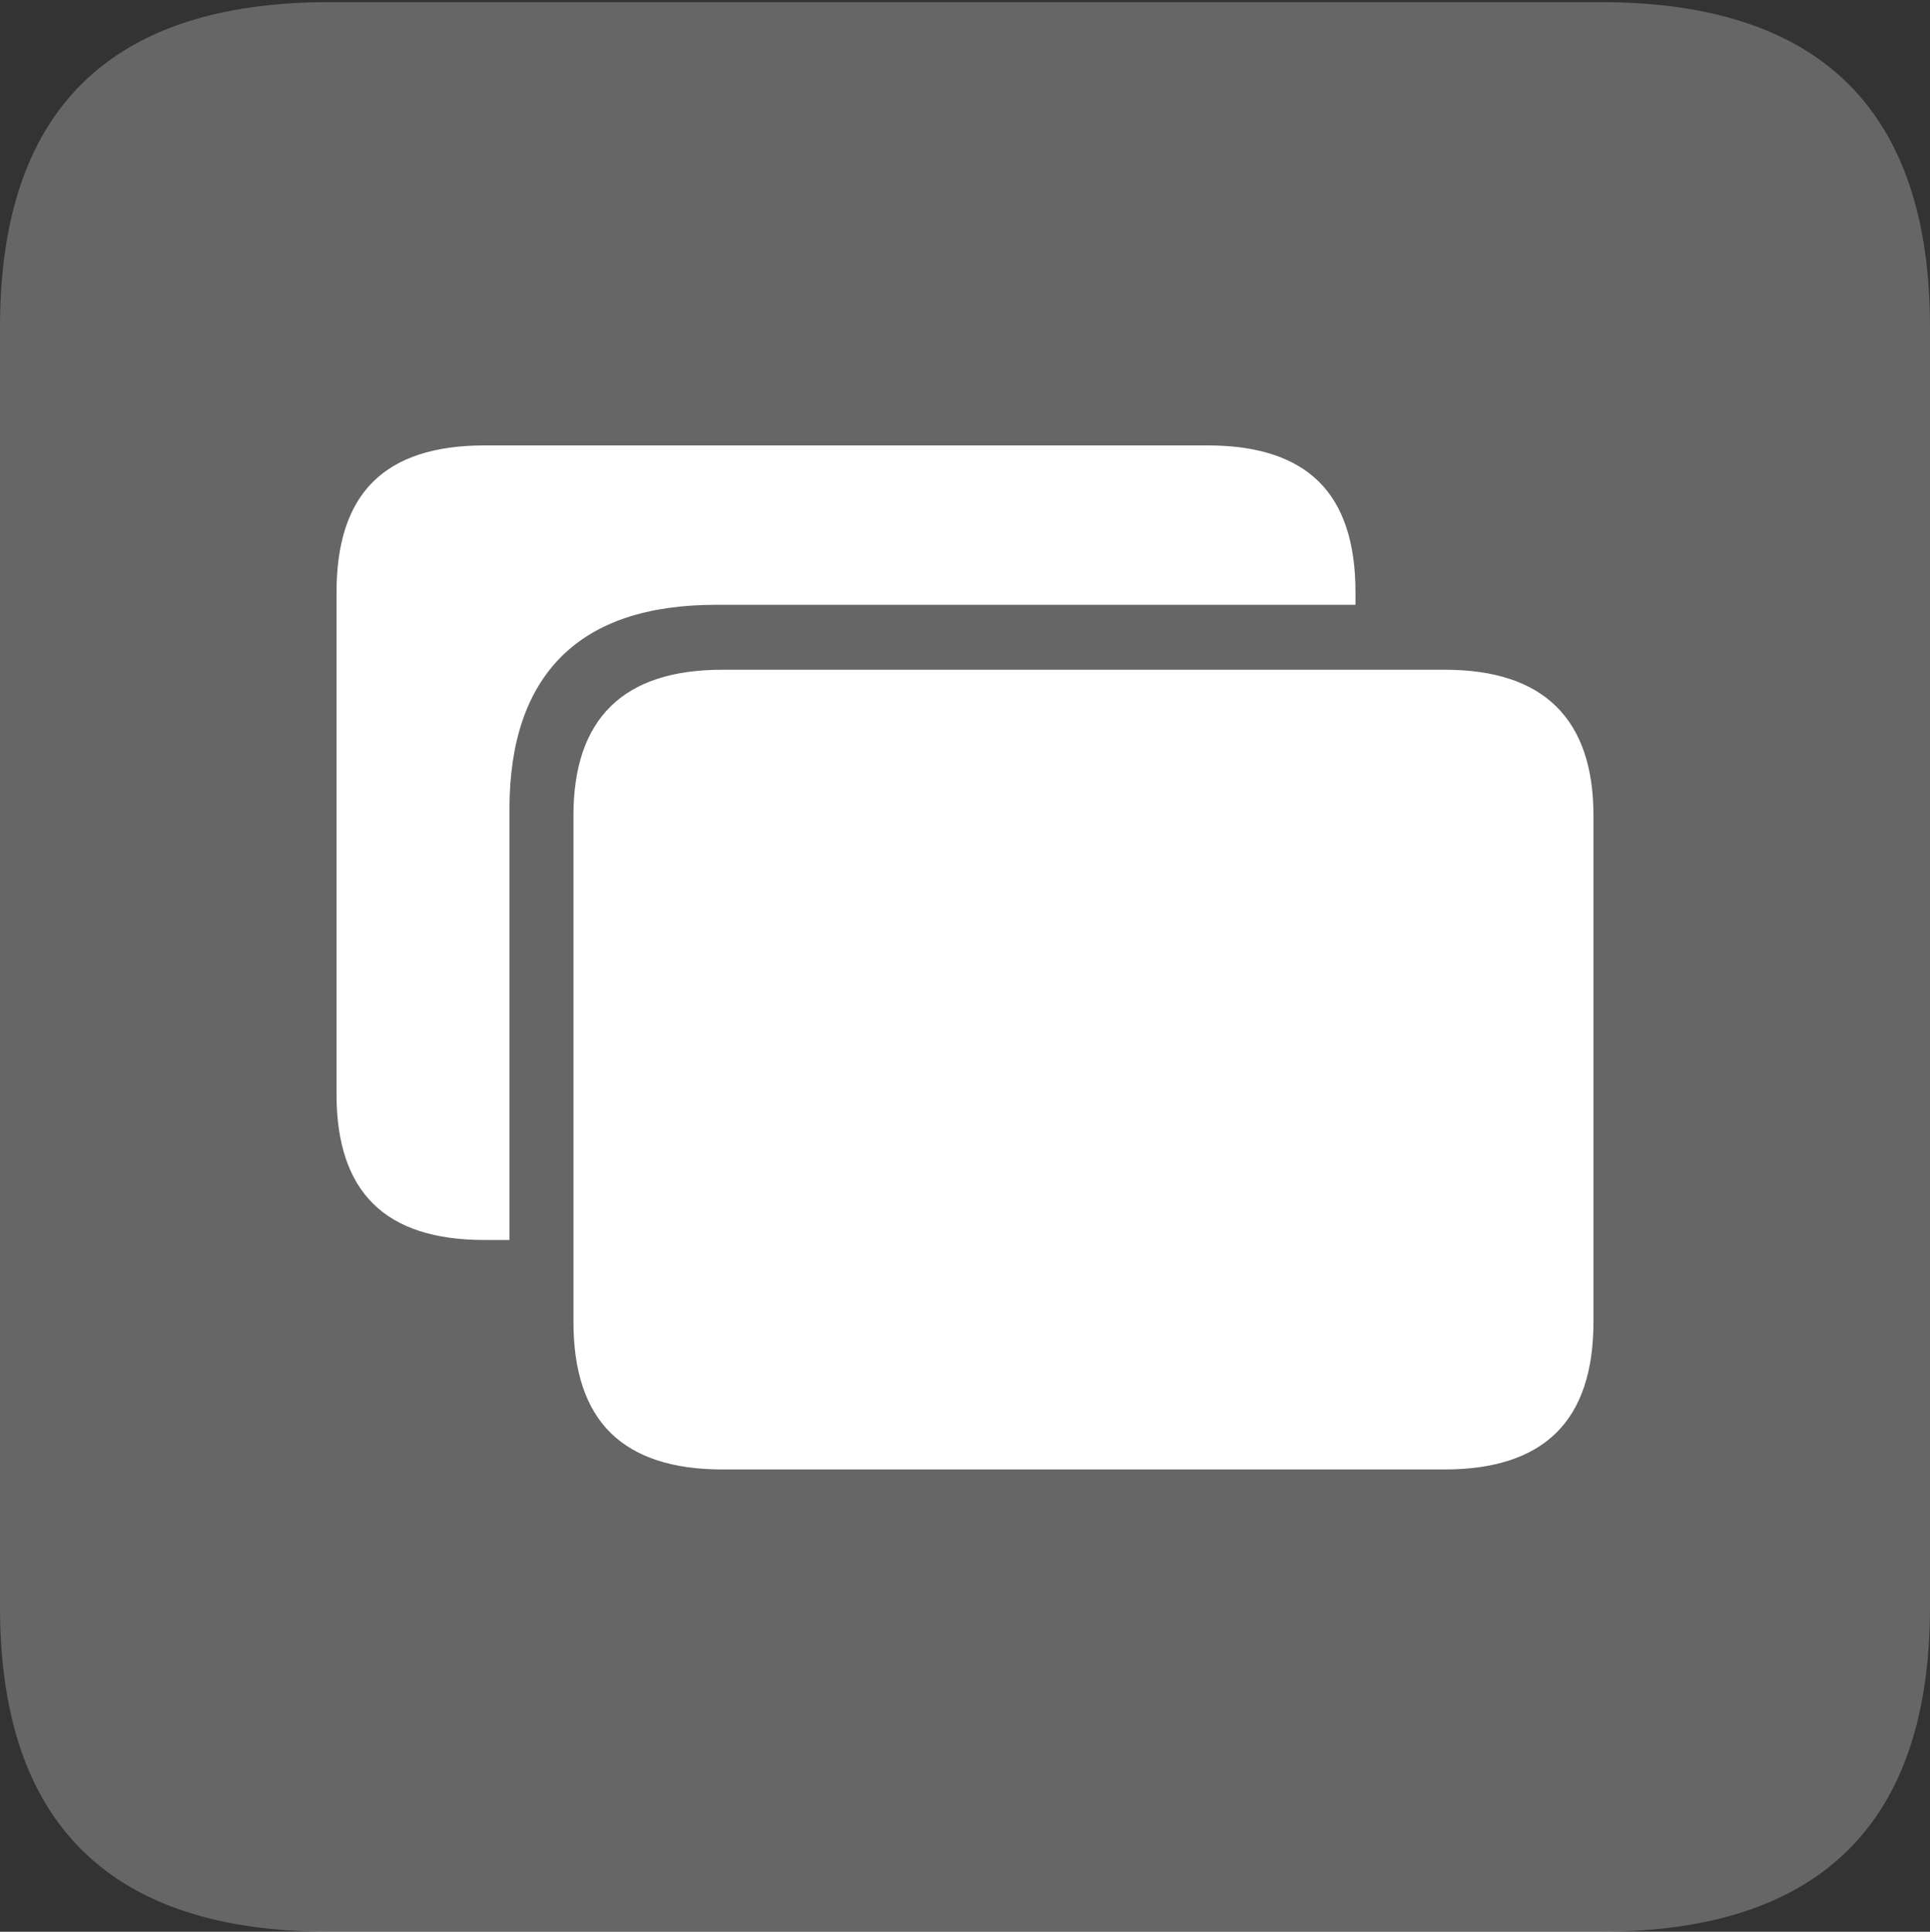 <?xml version="1.0" encoding="UTF-8"?>
<!--Generator: Apple Native CoreSVG 175.5-->
<!DOCTYPE svg
PUBLIC "-//W3C//DTD SVG 1.1//EN"
       "http://www.w3.org/Graphics/SVG/1.1/DTD/svg11.dtd">
<svg version="1.1" xmlns="http://www.w3.org/2000/svg" xmlns:xlink="http://www.w3.org/1999/xlink" width="17.979" height="17.998">
 <rect width="100%" height="100%" fill="#333333" stroke="none"/>
 <g>
  <rect height="17.998" opacity="0" width="17.979" x="0" y="0"/>
  <path d="M3.066 17.998L14.912 17.998Q16.445 17.998 17.212 17.241Q17.979 16.484 17.979 14.971L17.979 3.047Q17.979 1.533 17.212 0.776Q16.445 0.02 14.912 0.02L3.066 0.02Q1.533 0.02 0.767 0.776Q0 1.533 0 3.047L0 14.971Q0 16.484 0.767 17.241Q1.533 17.998 3.066 17.998Z" fill="rgba(255,255,255,0.25)"/>
  <path d="M6.729 13.691Q6.035 13.691 5.688 13.35Q5.342 13.008 5.342 12.315L5.342 7.598Q5.342 6.924 5.688 6.582Q6.035 6.24 6.729 6.24L13.457 6.24Q14.15 6.24 14.497 6.582Q14.844 6.924 14.844 7.598L14.844 12.315Q14.844 13.008 14.497 13.35Q14.15 13.691 13.457 13.691ZM4.746 7.539L4.746 11.553L4.512 11.553Q3.818 11.553 3.477 11.216Q3.135 10.879 3.135 10.195L3.135 5.518Q3.135 4.824 3.477 4.487Q3.818 4.15 4.512 4.15L11.25 4.15Q11.943 4.15 12.285 4.487Q12.627 4.824 12.627 5.518L12.627 5.635L6.67 5.635Q5.713 5.635 5.229 6.118Q4.746 6.602 4.746 7.539Z" fill="#ffffff"/>
 </g>
</svg>
